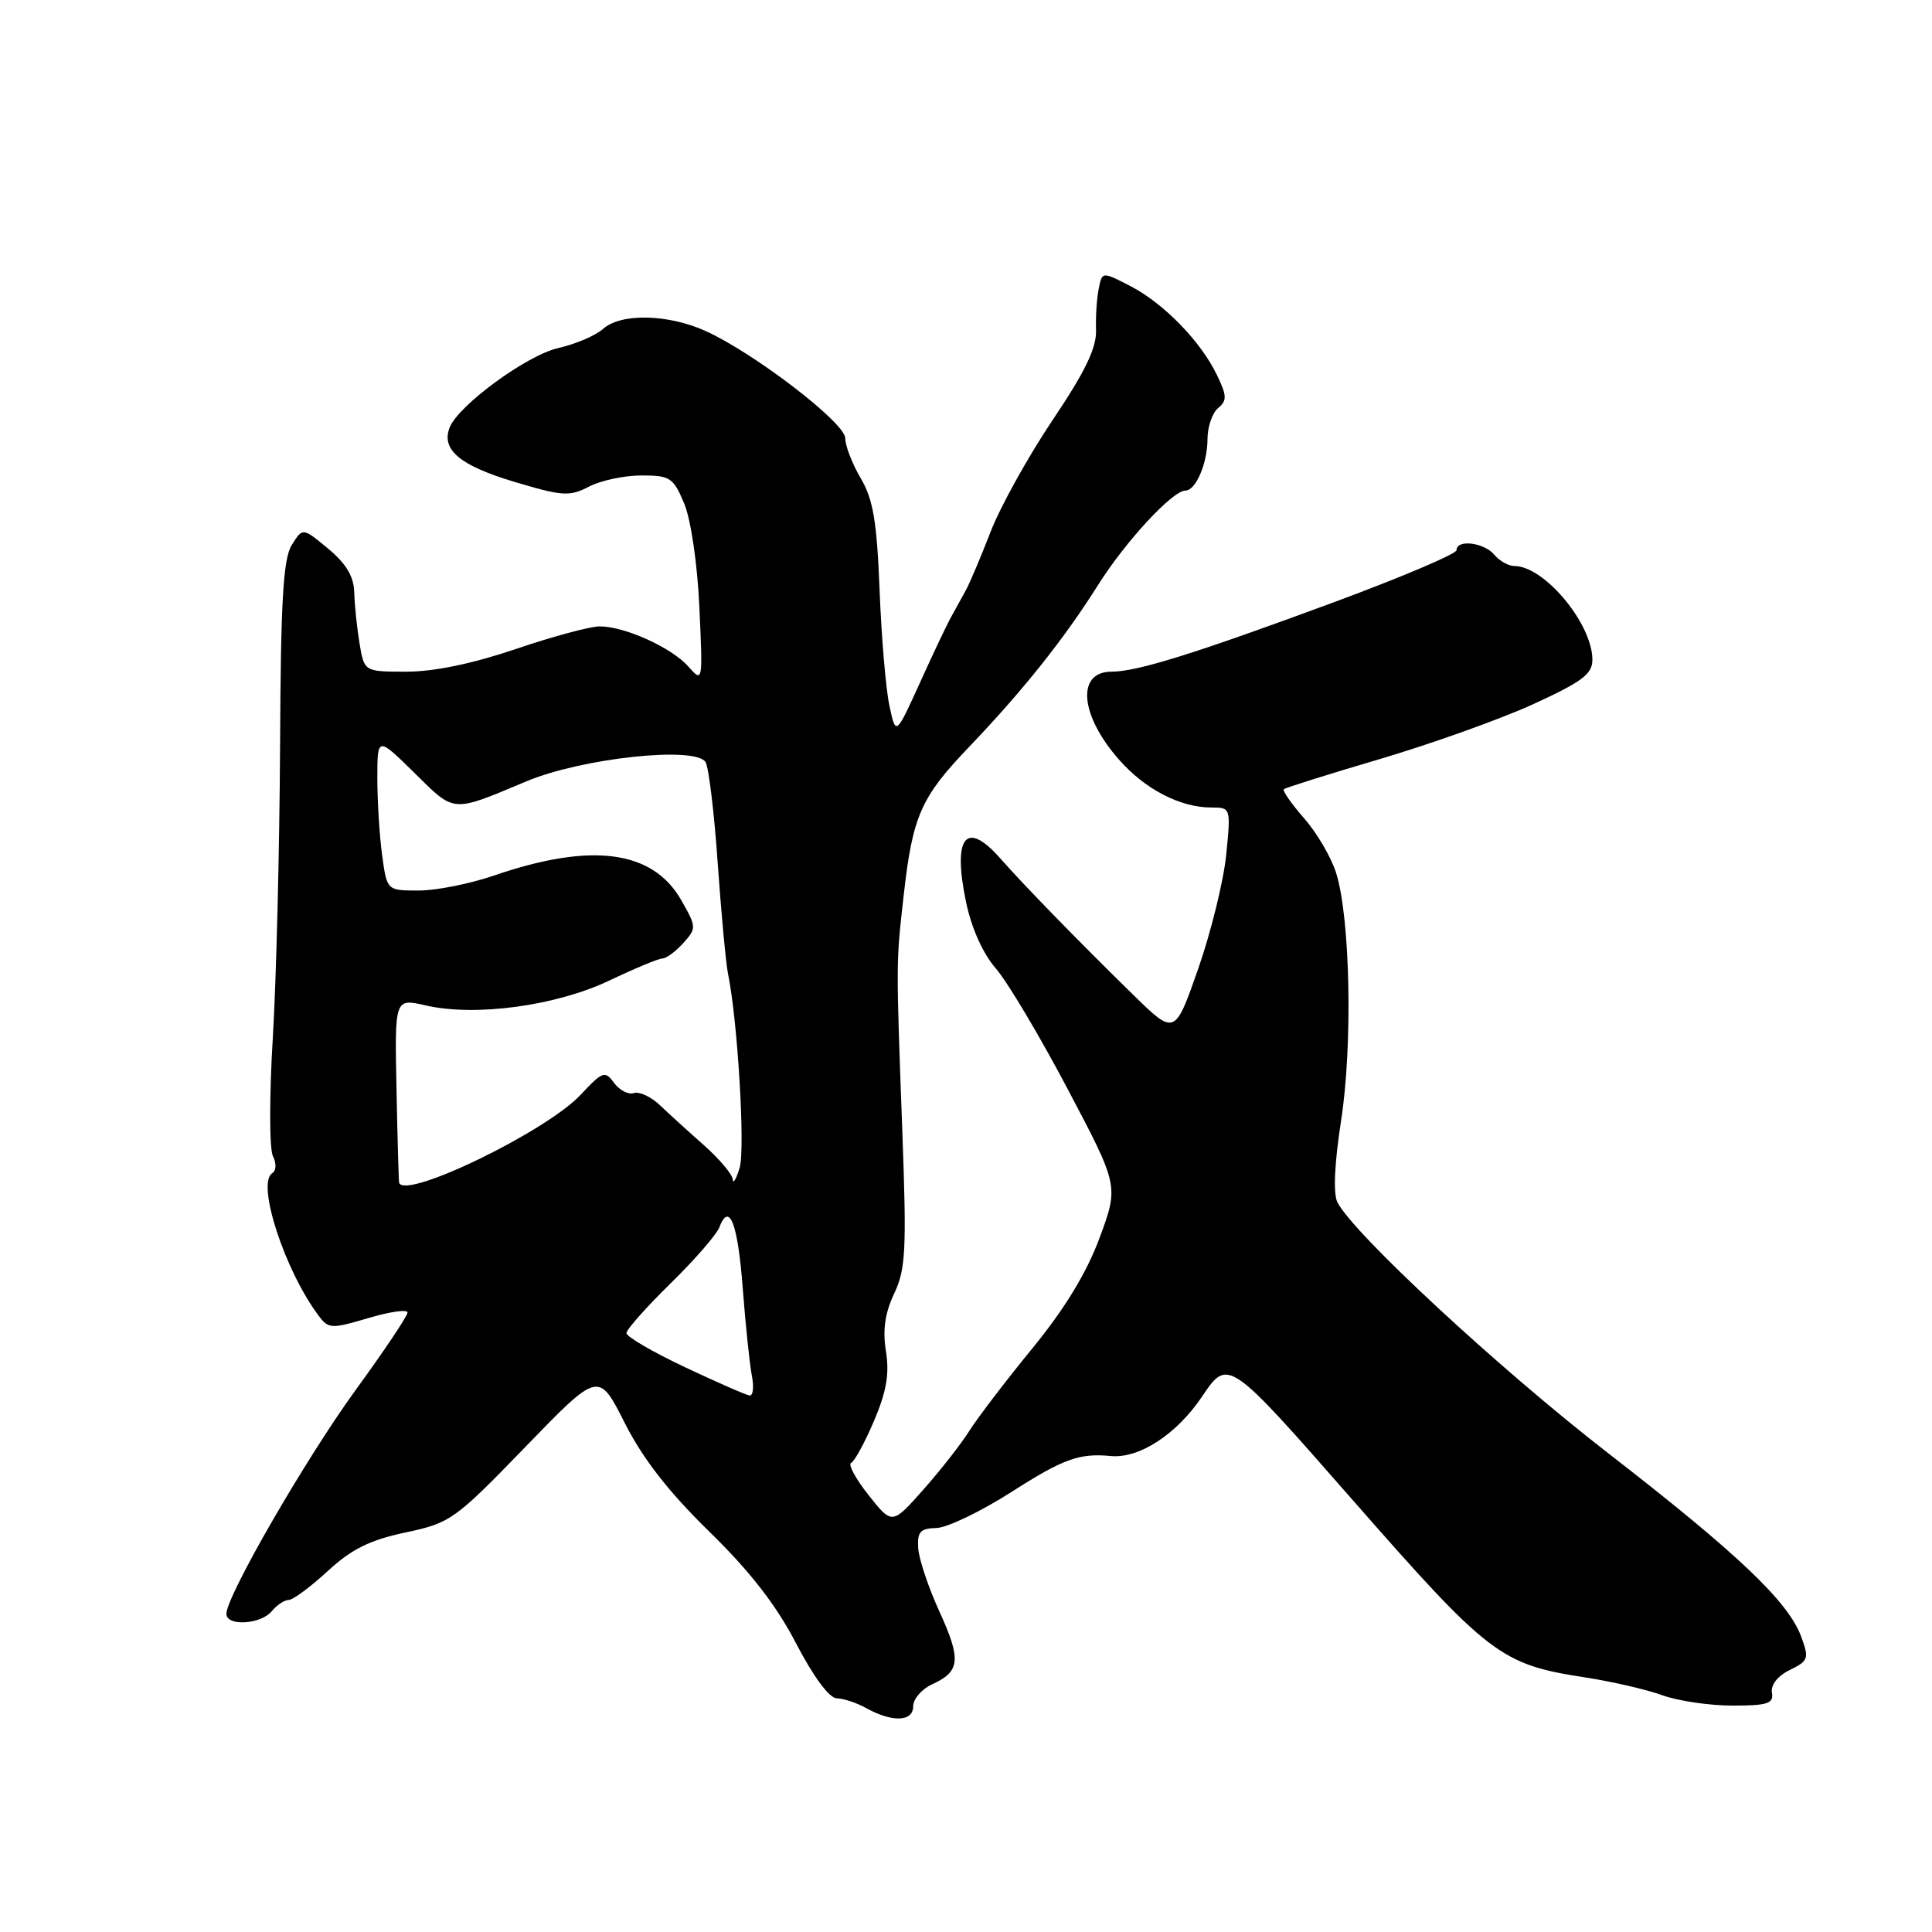 <?xml version="1.0" encoding="UTF-8" standalone="no"?>
<!DOCTYPE svg PUBLIC "-//W3C//DTD SVG 1.1//EN" "http://www.w3.org/Graphics/SVG/1.1/DTD/svg11.dtd" >
<svg xmlns="http://www.w3.org/2000/svg" xmlns:xlink="http://www.w3.org/1999/xlink" version="1.1" viewBox="0 0 256 256">
 <g >
 <path fill="currentColor"
d=" M 121.00 226.10 C 121.00 225.12 122.14 223.80 123.53 223.17 C 127.24 221.48 127.39 219.92 124.48 213.54 C 123.03 210.38 121.77 206.61 121.67 205.17 C 121.53 202.97 121.93 202.52 124.07 202.47 C 125.49 202.44 129.95 200.29 134.00 197.71 C 140.88 193.30 143.02 192.53 147.17 192.93 C 150.93 193.30 155.90 190.07 159.28 185.05 C 162.73 179.93 162.73 179.93 179.28 198.81 C 197.23 219.29 198.88 220.55 209.89 222.24 C 213.53 222.80 218.20 223.87 220.27 224.63 C 222.34 225.38 226.53 226.00 229.56 226.00 C 234.22 226.00 235.04 225.73 234.79 224.29 C 234.62 223.25 235.55 222.07 237.16 221.28 C 239.63 220.07 239.74 219.76 238.66 216.85 C 236.94 212.20 230.26 205.86 213.02 192.50 C 198.61 181.33 179.30 163.43 177.21 159.30 C 176.64 158.17 176.82 154.16 177.70 148.50 C 179.25 138.52 178.92 121.74 177.06 115.72 C 176.42 113.65 174.51 110.37 172.81 108.44 C 171.12 106.51 169.91 104.77 170.12 104.57 C 170.33 104.38 176.08 102.57 182.90 100.56 C 189.72 98.54 198.84 95.28 203.15 93.31 C 209.64 90.34 211.00 89.32 211.00 87.42 C 211.00 82.65 204.63 75.00 200.66 75.00 C 199.88 75.00 198.68 74.32 198.00 73.50 C 196.65 71.88 193.00 71.43 193.00 72.90 C 193.00 73.39 185.69 76.49 176.75 79.80 C 158.33 86.61 150.68 89.00 147.29 89.00 C 142.60 89.00 143.08 94.74 148.25 100.63 C 151.71 104.58 156.38 107.00 160.52 107.00 C 163.08 107.00 163.10 107.04 162.48 113.25 C 162.14 116.69 160.47 123.49 158.77 128.36 C 155.67 137.22 155.67 137.22 150.09 131.75 C 142.92 124.74 135.63 117.25 132.55 113.75 C 128.00 108.58 126.20 110.85 128.00 119.50 C 128.72 122.97 130.23 126.34 131.94 128.31 C 133.47 130.06 137.76 137.27 141.48 144.32 C 148.24 157.13 148.24 157.13 145.71 164.00 C 143.98 168.66 141.12 173.37 136.78 178.68 C 133.26 182.98 129.51 187.90 128.44 189.60 C 127.37 191.31 124.63 194.81 122.35 197.38 C 118.21 202.05 118.21 202.05 115.09 198.11 C 113.37 195.95 112.34 194.02 112.78 193.84 C 113.22 193.65 114.59 191.15 115.81 188.28 C 117.47 184.39 117.87 182.03 117.39 179.05 C 116.94 176.23 117.26 173.97 118.49 171.39 C 120.01 168.17 120.14 165.63 119.57 150.12 C 118.72 126.98 118.72 127.73 119.76 118.50 C 120.93 108.11 122.04 105.62 128.38 99.00 C 135.51 91.55 140.99 84.68 145.51 77.50 C 149.17 71.70 155.37 65.00 157.09 65.00 C 158.45 65.00 160.00 61.36 160.00 58.19 C 160.00 56.57 160.63 54.72 161.40 54.08 C 162.60 53.08 162.58 52.45 161.26 49.71 C 159.12 45.24 154.19 40.18 149.77 37.90 C 146.04 35.98 146.04 35.98 145.59 38.24 C 145.33 39.48 145.17 41.95 145.23 43.73 C 145.31 46.11 143.79 49.24 139.47 55.67 C 136.25 60.47 132.56 67.11 131.27 70.44 C 129.98 73.77 128.49 77.29 127.96 78.25 C 127.43 79.21 126.56 80.79 126.03 81.75 C 125.49 82.71 123.62 86.65 121.88 90.50 C 118.70 97.50 118.70 97.50 117.85 93.50 C 117.38 91.30 116.79 84.40 116.55 78.17 C 116.19 69.09 115.70 66.16 114.05 63.37 C 112.92 61.45 112.00 59.07 112.00 58.07 C 112.00 56.03 100.00 46.82 93.52 43.87 C 88.53 41.60 82.24 41.47 79.90 43.59 C 78.93 44.46 76.26 45.60 73.97 46.12 C 69.82 47.05 60.70 53.73 59.57 56.67 C 58.45 59.58 60.93 61.67 68.04 63.81 C 74.52 65.76 75.45 65.82 78.04 64.48 C 79.61 63.66 82.75 63.00 85.00 63.00 C 88.79 63.00 89.22 63.28 90.66 66.72 C 91.55 68.87 92.41 74.69 92.67 80.47 C 93.13 90.42 93.12 90.48 91.22 88.33 C 89.00 85.81 82.79 83.00 79.46 83.00 C 78.19 83.00 73.19 84.35 68.34 86.00 C 62.65 87.93 57.51 89.00 53.89 89.00 C 48.26 89.00 48.26 89.00 47.64 85.25 C 47.30 83.19 46.98 80.15 46.94 78.50 C 46.88 76.37 45.87 74.69 43.48 72.70 C 40.11 69.90 40.11 69.90 38.67 72.20 C 37.52 74.03 37.20 79.53 37.11 99.00 C 37.04 112.47 36.61 129.80 36.15 137.50 C 35.68 145.20 35.69 152.26 36.16 153.19 C 36.65 154.16 36.61 155.12 36.07 155.46 C 33.95 156.77 37.73 168.37 42.23 174.35 C 43.53 176.09 43.92 176.10 48.81 174.65 C 51.66 173.80 54.00 173.47 54.00 173.92 C 54.00 174.37 50.92 178.97 47.15 184.15 C 40.52 193.26 30.00 211.48 30.00 213.84 C 30.00 215.52 34.54 215.26 36.00 213.50 C 36.68 212.68 37.70 212.00 38.26 212.00 C 38.82 212.00 41.14 210.28 43.42 208.18 C 46.59 205.26 49.00 204.06 53.74 203.06 C 59.69 201.79 60.26 201.39 69.62 191.72 C 79.32 181.70 79.32 181.70 82.76 188.51 C 85.15 193.25 88.54 197.62 93.95 202.91 C 99.39 208.22 102.85 212.68 105.48 217.75 C 107.77 222.16 109.88 225.01 110.87 225.04 C 111.77 225.05 113.51 225.63 114.75 226.32 C 118.23 228.25 121.00 228.15 121.00 226.10 Z  M 90.76 181.16 C 86.50 179.15 83.02 177.12 83.01 176.65 C 83.00 176.18 85.62 173.23 88.81 170.10 C 92.01 166.97 94.93 163.62 95.31 162.64 C 96.64 159.17 97.77 162.10 98.42 170.74 C 98.79 175.56 99.33 180.74 99.62 182.25 C 99.92 183.76 99.79 184.96 99.33 184.91 C 98.87 184.86 95.02 183.17 90.76 181.16 Z  M 52.89 156.75 C 52.83 156.61 52.67 151.05 52.54 144.39 C 52.29 132.28 52.29 132.28 56.39 133.22 C 62.97 134.74 73.65 133.29 80.69 129.95 C 84.09 128.33 87.28 127.00 87.78 127.00 C 88.28 127.00 89.52 126.09 90.53 124.97 C 92.31 123.00 92.30 122.84 90.26 119.26 C 86.47 112.64 78.36 111.58 65.44 116.02 C 62.27 117.11 57.79 118.00 55.48 118.00 C 51.27 118.00 51.27 118.00 50.64 113.36 C 50.29 110.81 50.00 106.21 50.00 103.15 C 50.00 97.58 50.00 97.58 54.92 102.42 C 60.33 107.75 59.77 107.71 69.78 103.52 C 77.14 100.44 92.16 98.83 93.49 100.98 C 93.91 101.67 94.64 107.69 95.10 114.36 C 95.57 121.02 96.18 127.61 96.46 128.99 C 97.74 135.18 98.76 152.21 98.01 154.72 C 97.55 156.25 97.13 156.95 97.09 156.27 C 97.04 155.60 95.33 153.58 93.30 151.77 C 91.26 149.97 88.63 147.58 87.45 146.45 C 86.27 145.32 84.71 144.60 83.99 144.84 C 83.27 145.08 82.09 144.47 81.37 143.49 C 80.16 141.84 79.85 141.95 76.94 145.06 C 72.44 149.89 53.84 158.93 52.89 156.75 Z "/>
</g>
</svg>